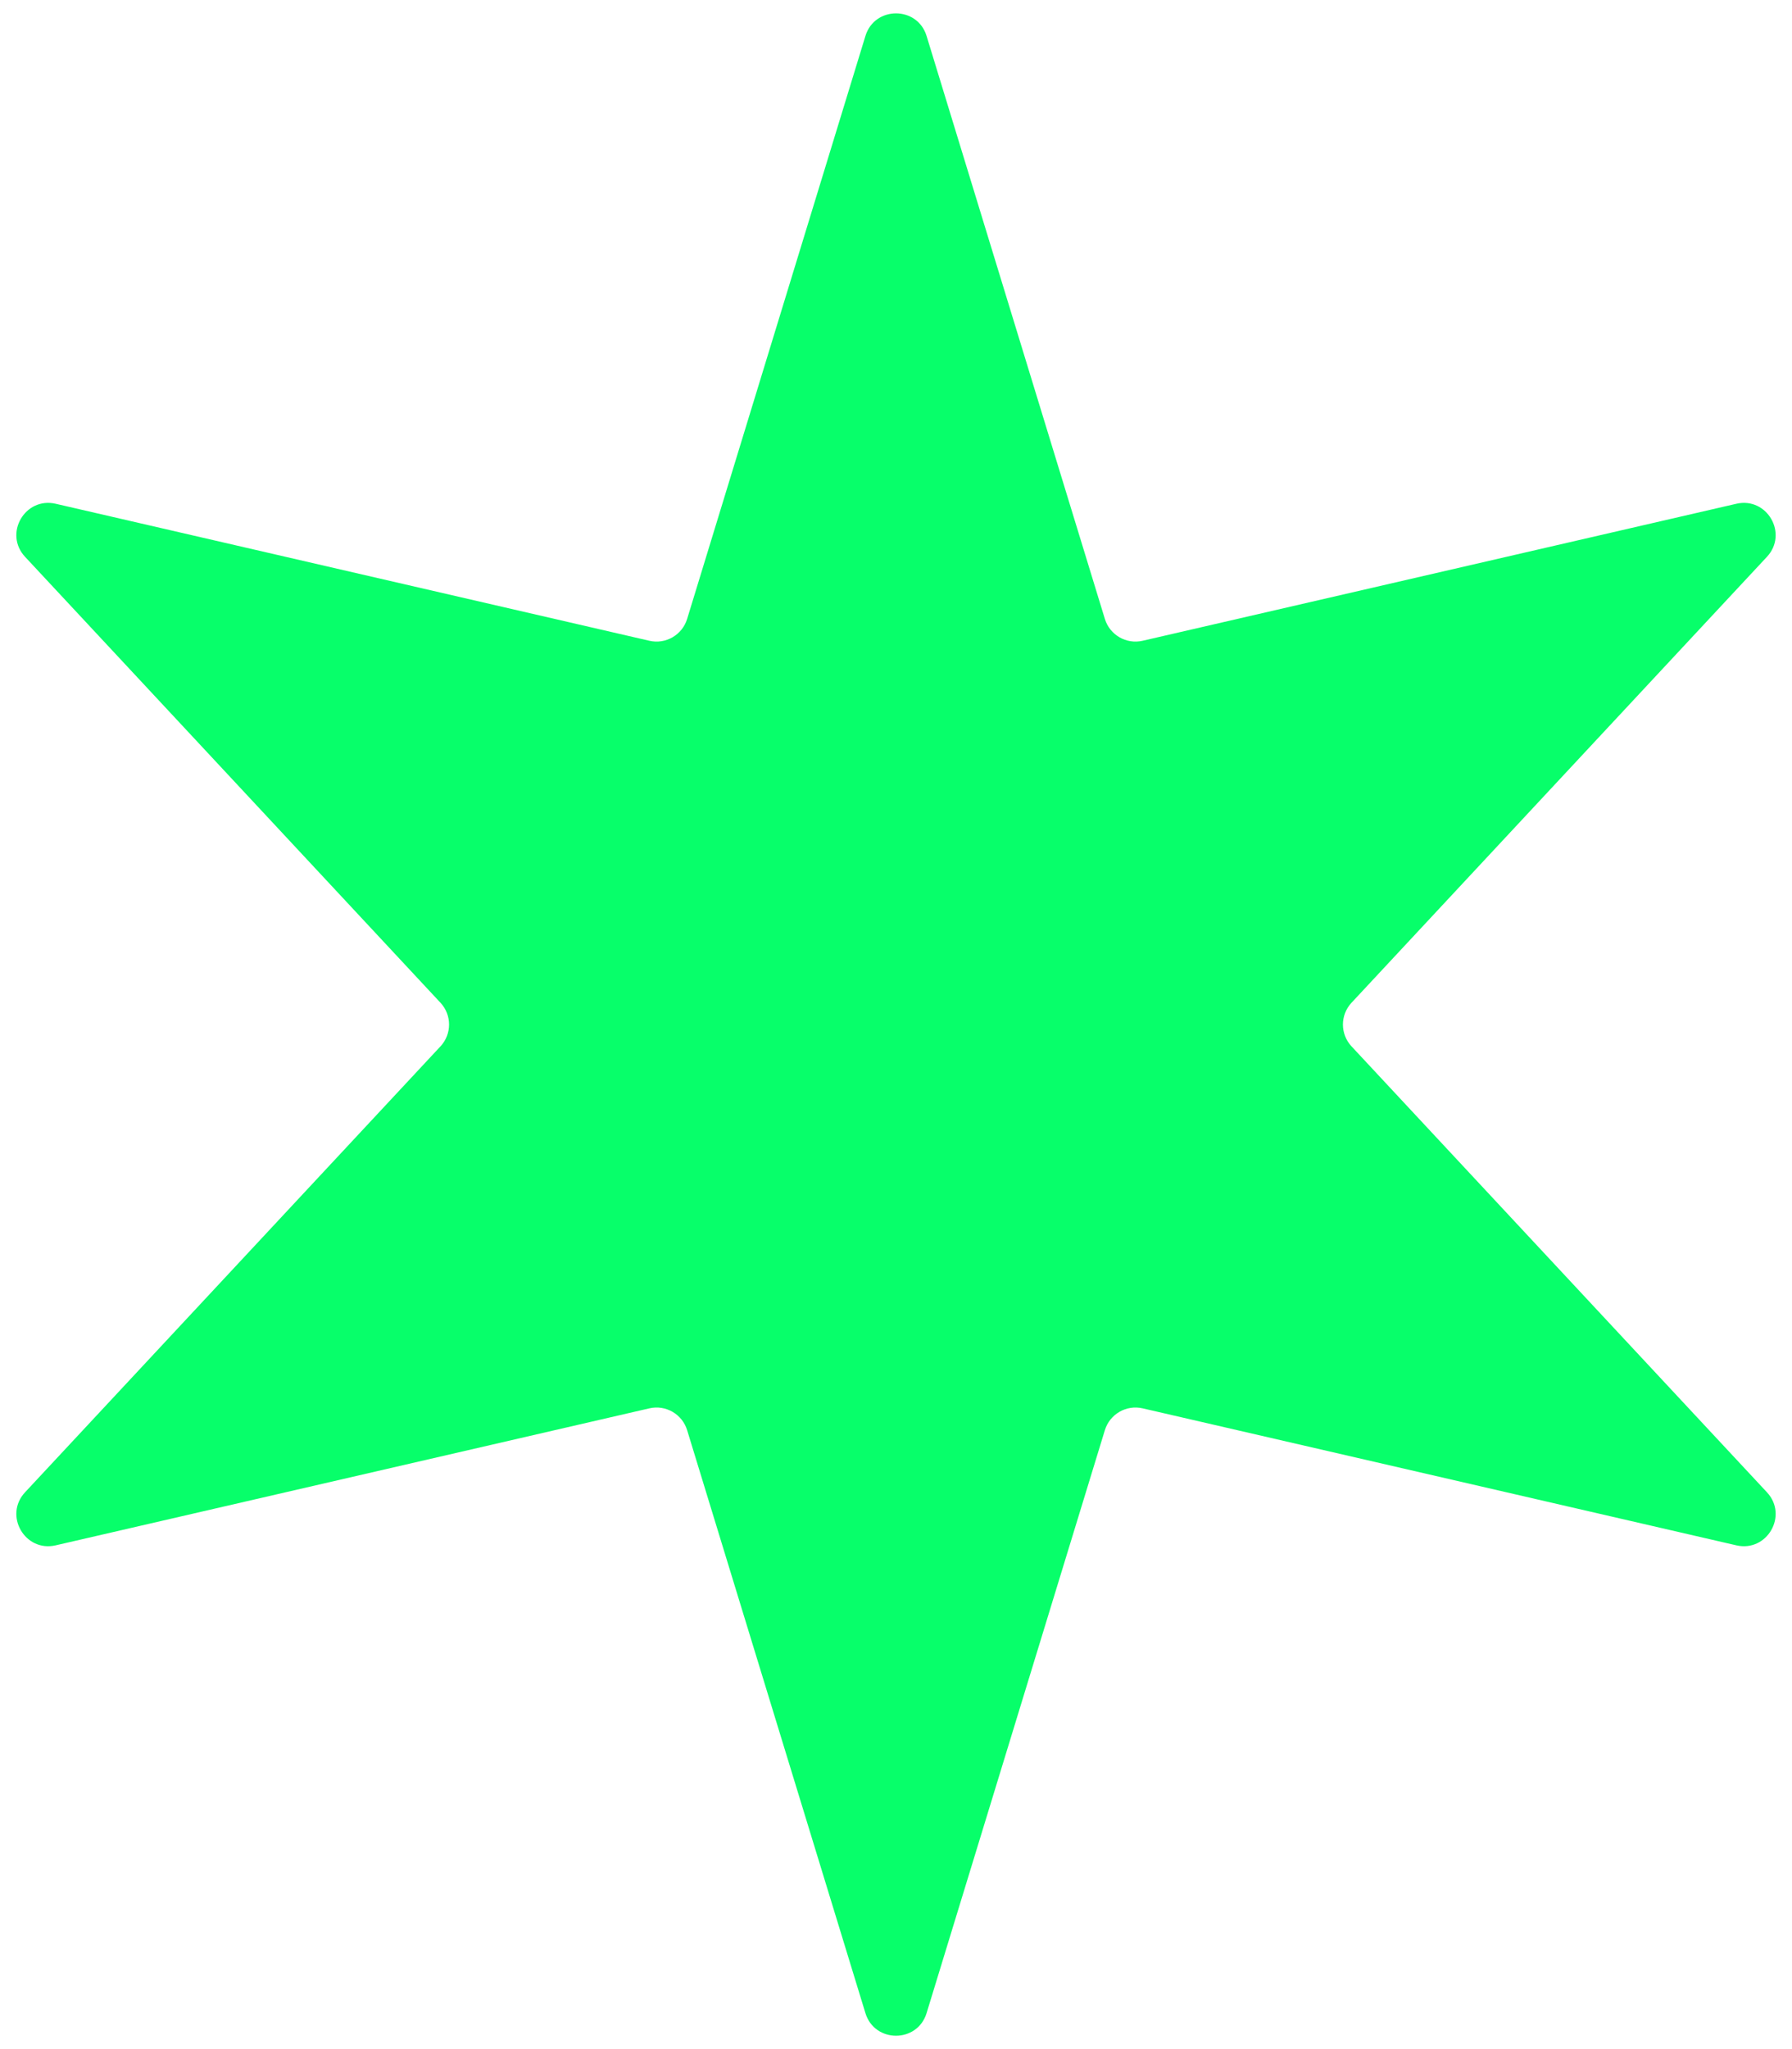 <svg width="56" height="64" viewBox="0 0 56 64" fill="none" xmlns="http://www.w3.org/2000/svg">
<path d="M27.044 1.125C27.332 0.182 28.668 0.182 28.956 1.125L34.527 19.331C34.681 19.833 35.197 20.131 35.708 20.013L54.261 15.734C55.222 15.513 55.889 16.669 55.217 17.391L42.236 31.318C41.877 31.702 41.877 32.298 42.236 32.682L55.217 46.609C55.889 47.331 55.222 48.487 54.261 48.266L35.708 43.987C35.197 43.869 34.681 44.167 34.527 44.669L28.956 62.875C28.668 63.818 27.332 63.818 27.044 62.875L21.473 44.669C21.319 44.167 20.803 43.869 20.292 43.987L1.74 48.266C0.778 48.487 0.111 47.331 0.783 46.609L13.764 32.682C14.123 32.298 14.123 31.702 13.764 31.318L0.783 17.391C0.111 16.669 0.778 15.513 1.74 15.734L20.292 20.013C20.803 20.131 21.319 19.833 21.473 19.331L27.044 1.125Z" fill="#07FF6A"/>
</svg>
